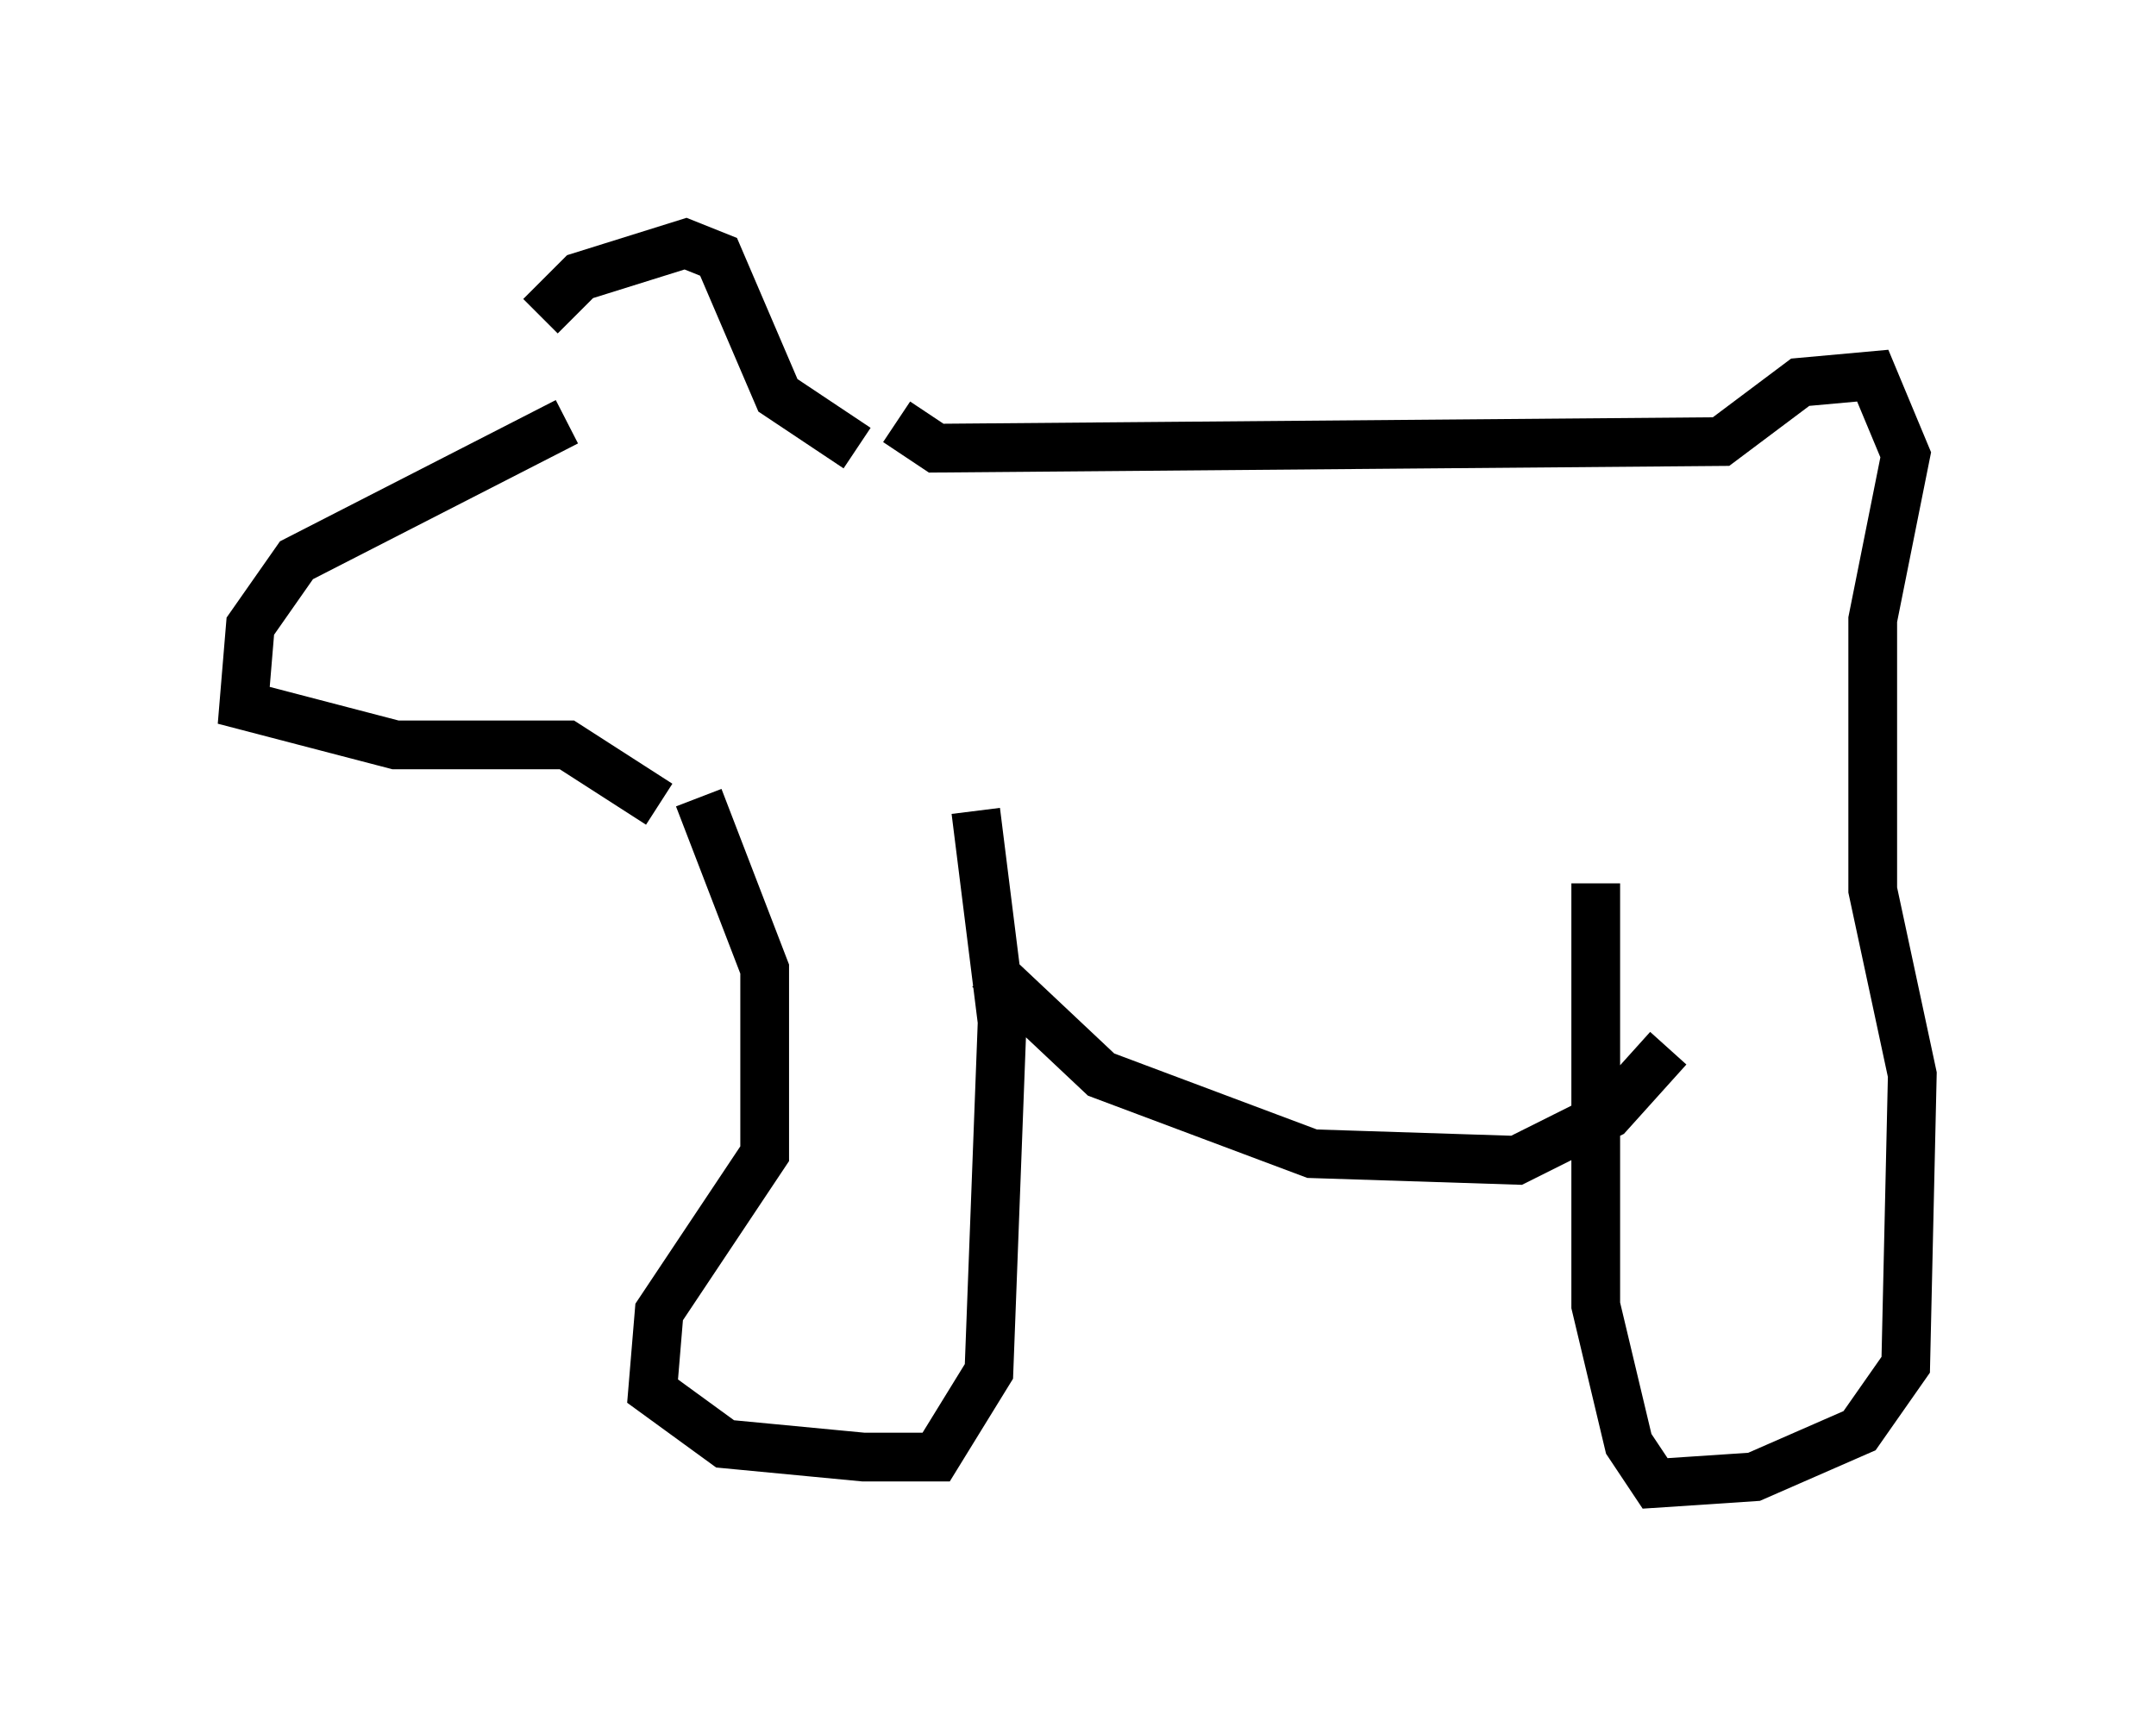 <?xml version="1.0" encoding="utf-8" ?>
<svg baseProfile="full" height="35.44" version="1.1" width="44.235" xmlns="http://www.w3.org/2000/svg" xmlns:ev="http://www.w3.org/2001/xml-events" xmlns:xlink="http://www.w3.org/1999/xlink"><defs /><rect fill="white" height="35.44" width="44.235" x="0" y="0" /><path d="M11.495, 7.977 m-0.406, -1.488 l0.812, -0.812 2.165, -0.677 l0.677, 0.271 1.218, 2.842 l1.624, 1.083 m-5.954, -0.541 l-5.548, 2.842 -0.947, 1.353 l-0.135, 1.624 3.112, 0.812 l3.518, 0.0 1.894, 1.218 m4.871, -7.848 l0.812, 0.541 16.103, -0.135 l1.624, -1.218 1.488, -0.135 l0.677, 1.624 -0.677, 3.383 l0.0, 5.548 0.812, 3.789 l-0.135, 5.954 -0.947, 1.353 l-2.165, 0.947 -2.03, 0.135 l-0.541, -0.812 -0.677, -2.842 l0.0, -8.66 m-12.449, 1.759 l2.3, 2.165 4.33, 1.624 l4.195, 0.135 1.894, -0.947 l1.218, -1.353 m-19.892, -5.142 l1.353, 3.518 0.0, 3.789 l-2.165, 3.248 -0.135, 1.624 l1.488, 1.083 2.842, 0.271 l1.488, 0.0 1.083, -1.759 l0.271, -7.172 -0.541, -4.33 " fill="none" stroke="black" stroke-width="1" /></svg>